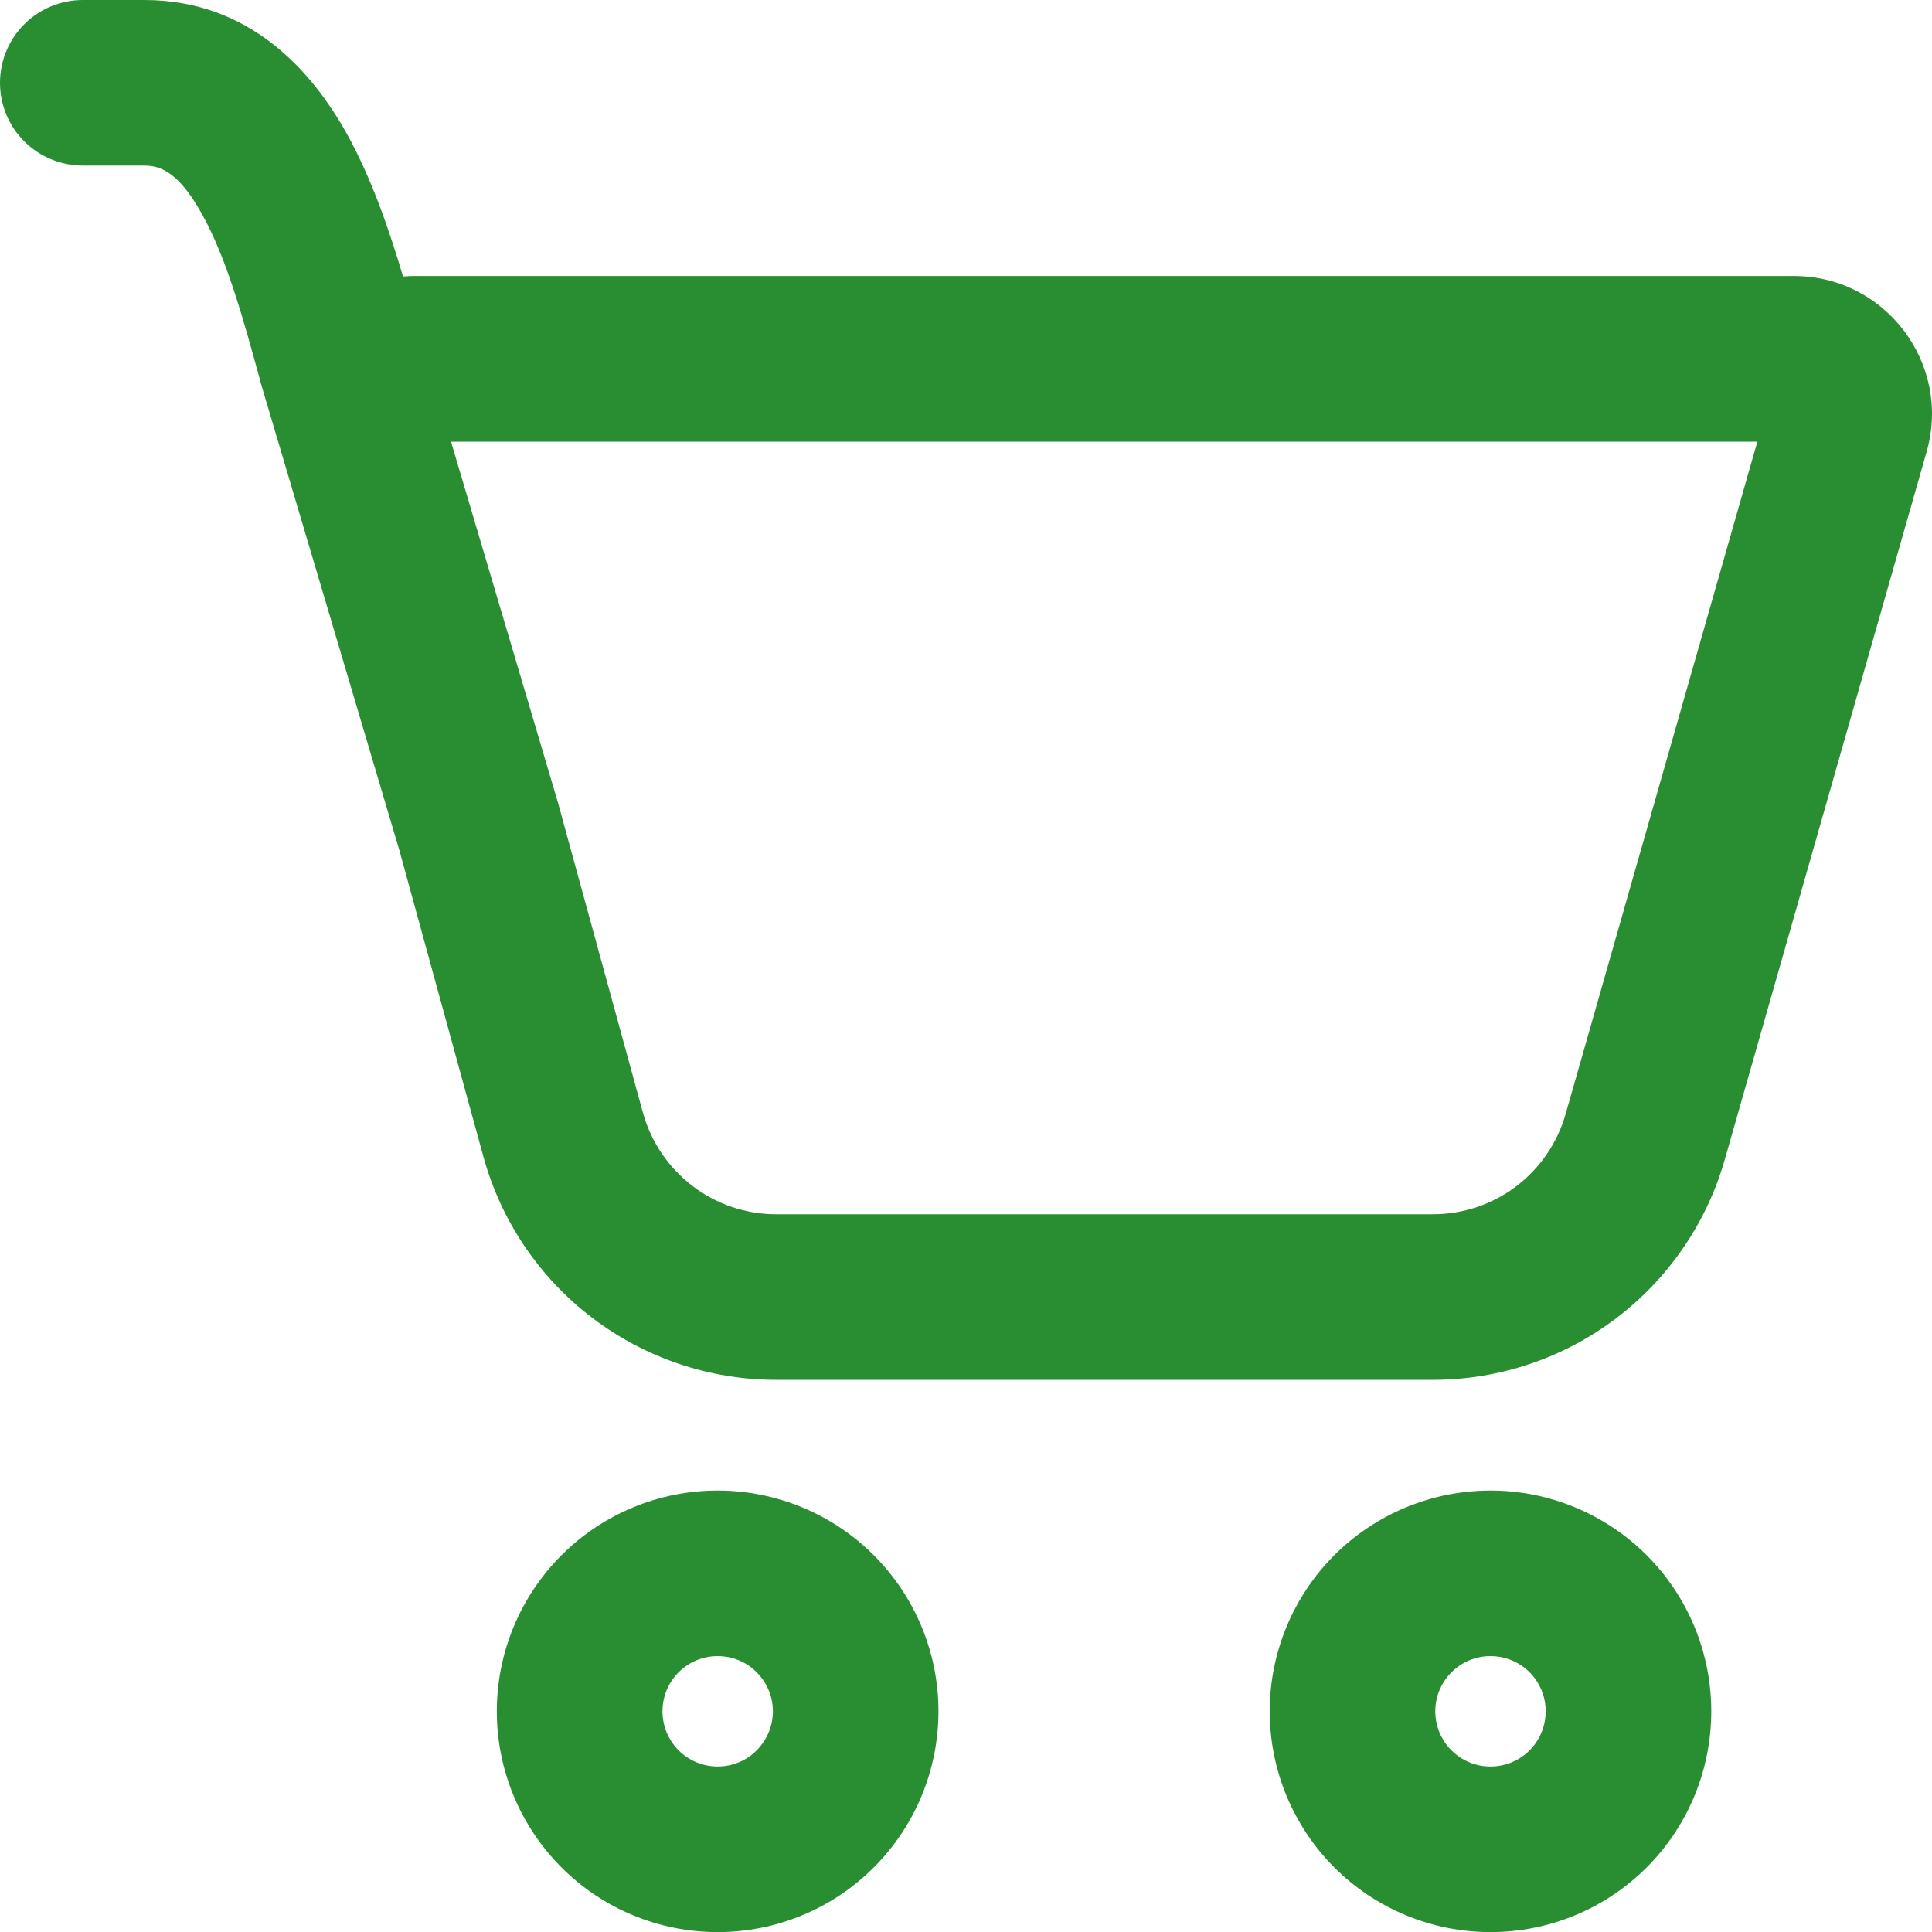 <svg width="20" height="20" viewBox="0 0 20 20" fill="none" xmlns="http://www.w3.org/2000/svg">
<path d="M0 0.857C0 0.63 0.09 0.412 0.251 0.251C0.412 0.09 0.63 0 0.857 0H1.495C2.581 0 3.232 0.73 3.604 1.409C3.852 1.862 4.031 2.386 4.172 2.862C4.21 2.859 4.248 2.857 4.286 2.857H18.57C19.519 2.857 20.205 3.765 19.944 4.678L17.855 12.003C17.668 12.66 17.271 13.238 16.726 13.65C16.181 14.062 15.516 14.284 14.833 14.284H8.035C7.346 14.284 6.677 14.058 6.129 13.641C5.581 13.223 5.186 12.637 5.004 11.973L4.135 8.805L2.695 3.95L2.694 3.941C2.516 3.293 2.349 2.686 2.1 2.233C1.861 1.793 1.669 1.714 1.496 1.714H0.857C0.63 1.714 0.412 1.624 0.251 1.463C0.09 1.303 0 1.085 0 0.857ZM5.798 8.389L6.656 11.52C6.828 12.139 7.391 12.57 8.035 12.57H14.833C15.144 12.57 15.446 12.469 15.694 12.282C15.941 12.095 16.122 11.832 16.207 11.533L18.192 4.572H4.669L5.782 8.329L5.798 8.389ZM9.715 17.715C9.715 18.322 9.474 18.903 9.045 19.332C8.617 19.761 8.035 20.001 7.429 20.001C6.823 20.001 6.241 19.761 5.813 19.332C5.384 18.903 5.143 18.322 5.143 17.715C5.143 17.109 5.384 16.528 5.813 16.099C6.241 15.671 6.823 15.43 7.429 15.43C8.035 15.43 8.617 15.671 9.045 16.099C9.474 16.528 9.715 17.109 9.715 17.715ZM8.001 17.715C8.001 17.564 7.94 17.419 7.833 17.311C7.726 17.204 7.581 17.144 7.429 17.144C7.278 17.144 7.132 17.204 7.025 17.311C6.918 17.419 6.858 17.564 6.858 17.715C6.858 17.867 6.918 18.012 7.025 18.12C7.132 18.227 7.278 18.287 7.429 18.287C7.581 18.287 7.726 18.227 7.833 18.12C7.94 18.012 8.001 17.867 8.001 17.715ZM17.715 17.715C17.715 18.322 17.475 18.903 17.046 19.332C16.617 19.761 16.036 20.001 15.43 20.001C14.823 20.001 14.242 19.761 13.813 19.332C13.385 18.903 13.144 18.322 13.144 17.715C13.144 17.109 13.385 16.528 13.813 16.099C14.242 15.671 14.823 15.43 15.43 15.43C16.036 15.43 16.617 15.671 17.046 16.099C17.475 16.528 17.715 17.109 17.715 17.715ZM16.001 17.715C16.001 17.564 15.941 17.419 15.834 17.311C15.727 17.204 15.581 17.144 15.43 17.144C15.278 17.144 15.133 17.204 15.026 17.311C14.918 17.419 14.858 17.564 14.858 17.715C14.858 17.867 14.918 18.012 15.026 18.12C15.133 18.227 15.278 18.287 15.43 18.287C15.581 18.287 15.727 18.227 15.834 18.12C15.941 18.012 16.001 17.867 16.001 17.715Z" fill="#298E32"/>
</svg>
